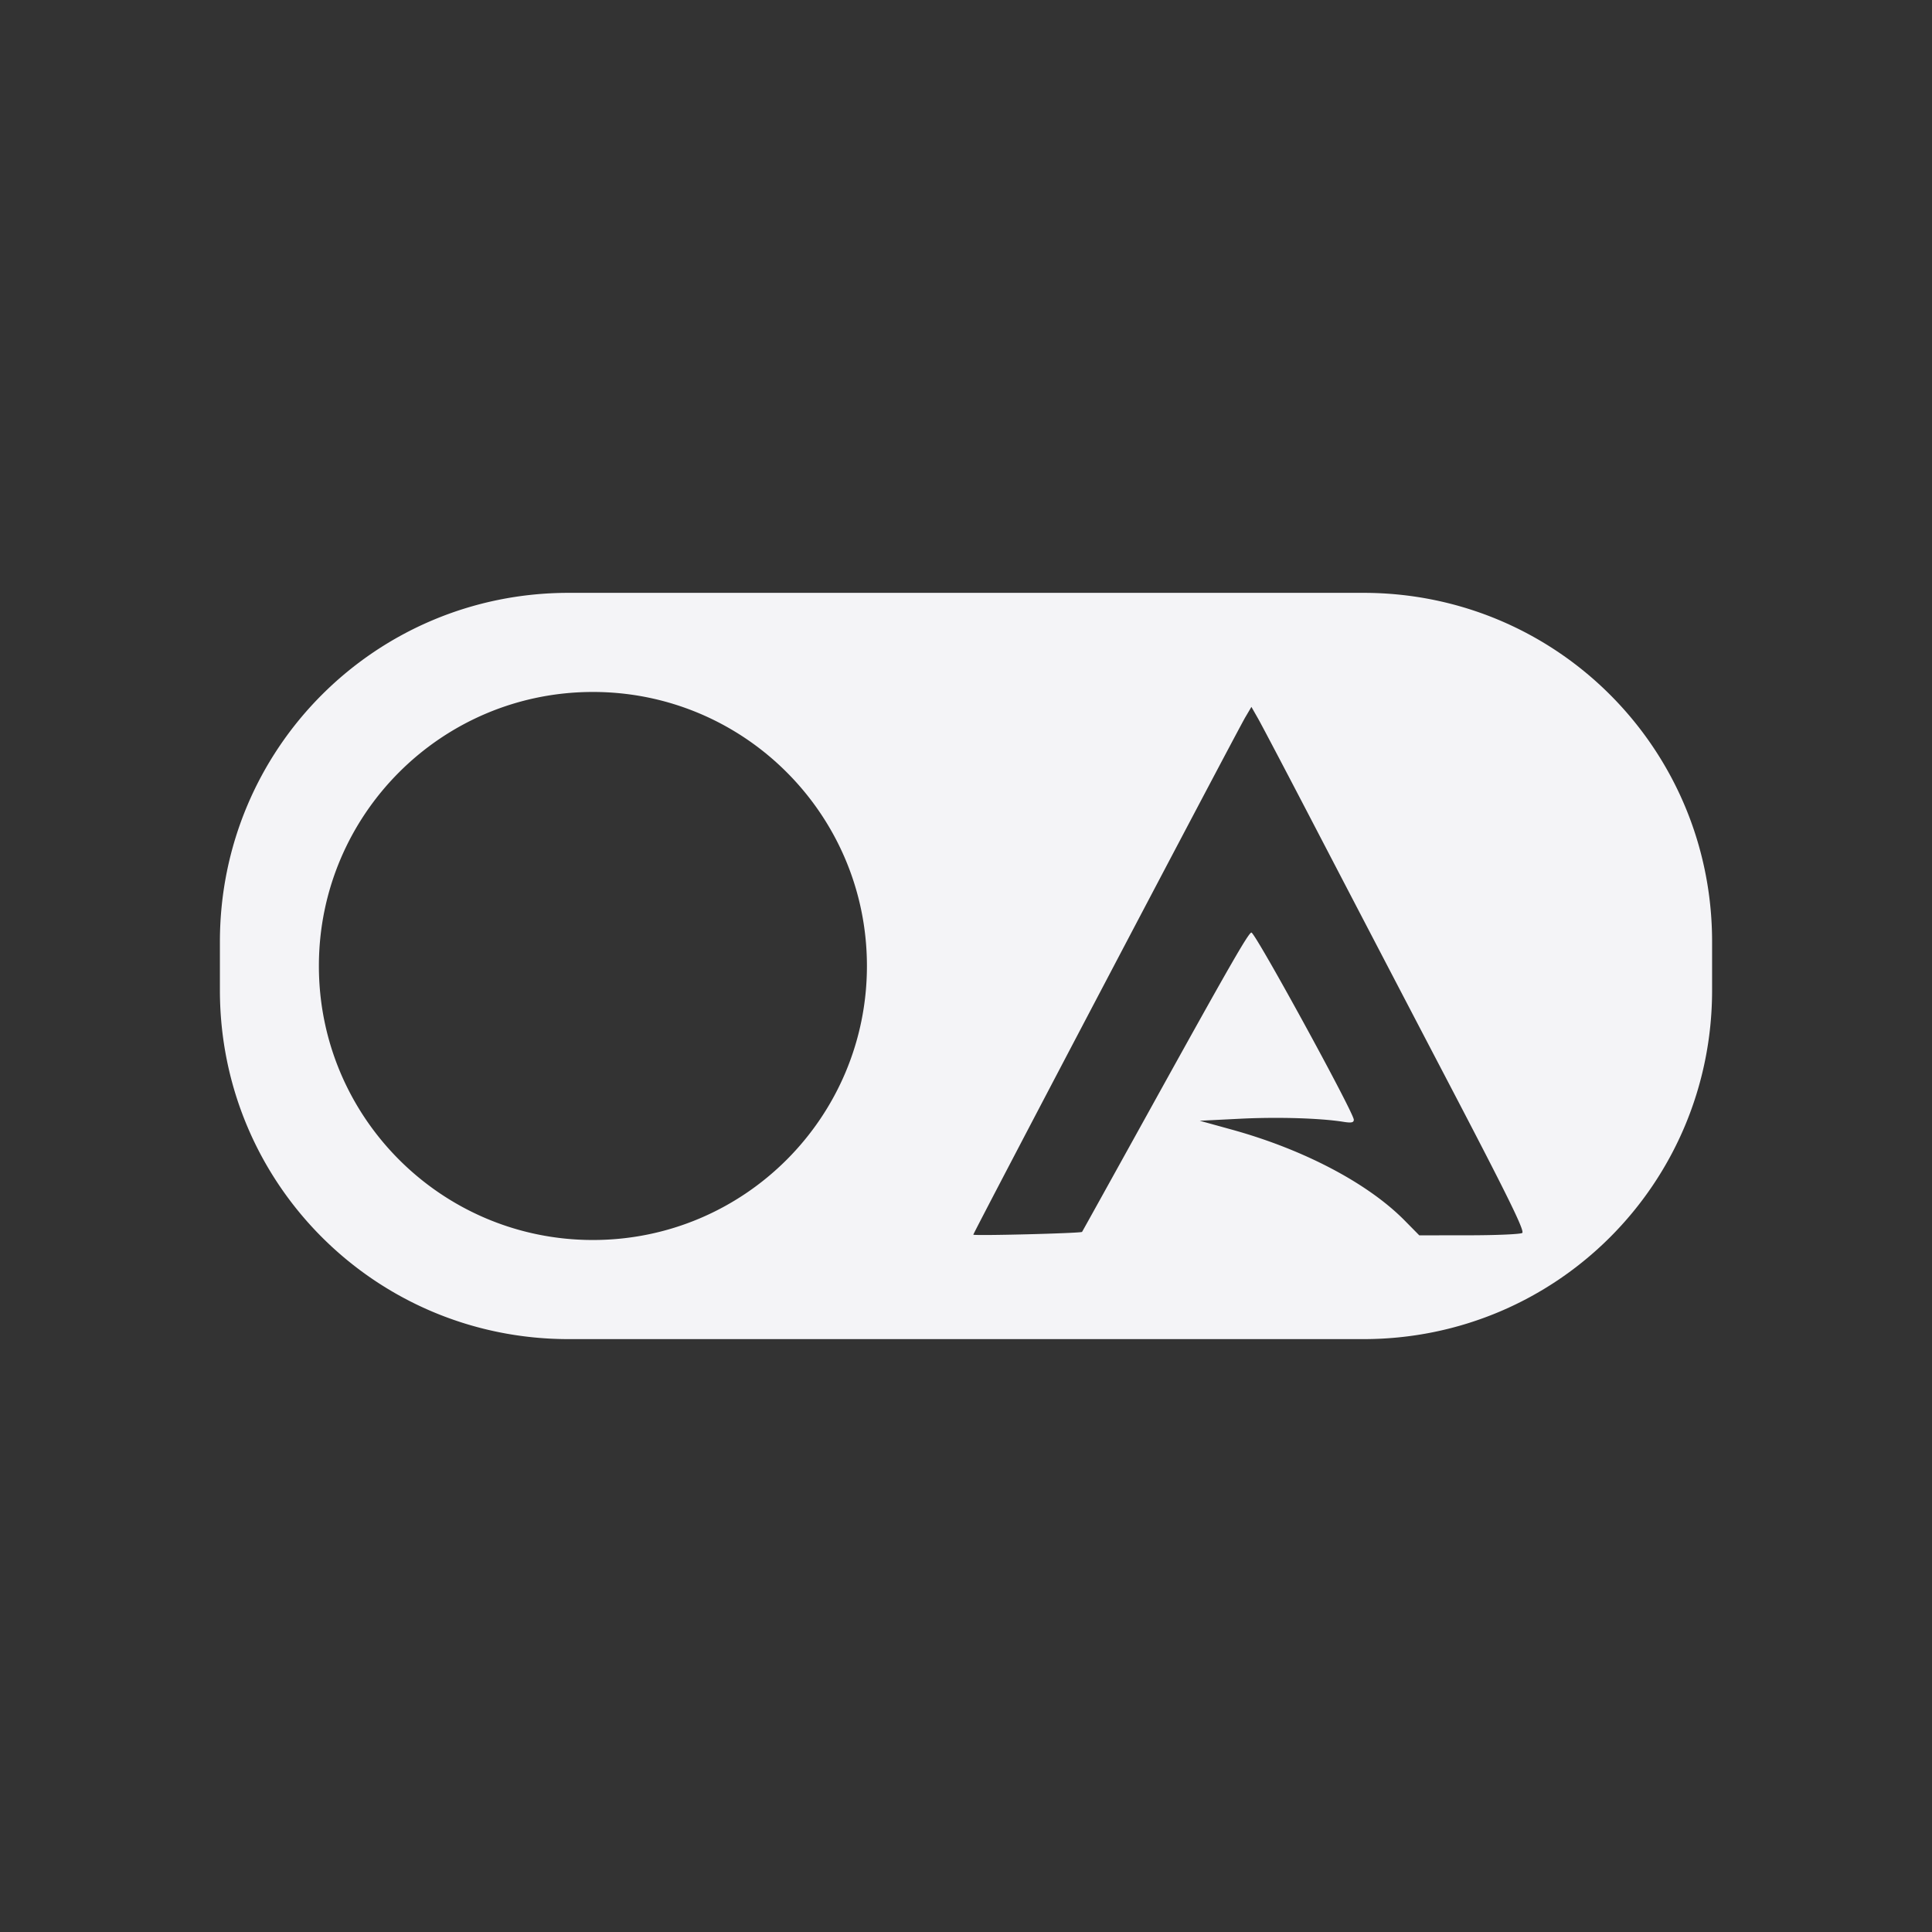 <svg width="512" height="512">
  <rect width="100%" height="100%" fill="#333333" stroke="none"/>
  <path fill="#f4f4f7" d="M150.7 157.11c-51.203 0-92.423 41.259-92.423 92.465v12.84c0 51.205 41.218 92.465 92.423 92.465h210.6c51.203 0 92.423-41.259 92.423-92.465v-12.84c0-51.201-41.211-92.458-92.411-92.465zm6.427 26.267c40.106 0 72.617 32.506 72.617 72.617 0 40.106-32.506 72.617-72.617 72.617-40.106 0-72.617-32.506-72.617-72.617 0-40.106 32.506-72.617 72.617-72.617zm174.51 3.956 1.764 3.095c.97 1.703 8.083 15.238 15.803 30.08a45760 45760 0 0 0 34.596 66.31c15.867 30.35 20.343 39.462 19.603 39.931-.527.334-6.88.61-14.12.617l-13.16.012-3.883-3.937c-9.738-9.873-26.757-18.823-45.777-24.075l-8.522-2.353 10.653-.534c10.006-.502 21.295-.164 27.466.822 2.063.33 2.713.196 2.713-.562 0-1.873-26.11-49.601-27.136-49.601-.747 0-6.018 9.188-26.48 46.156-10.052 18.16-18.33 33.087-18.399 33.17-.303.367-28.819 1.091-28.819.731 0-.48 69.746-133.15 72.084-137.12z"/>
</svg>
